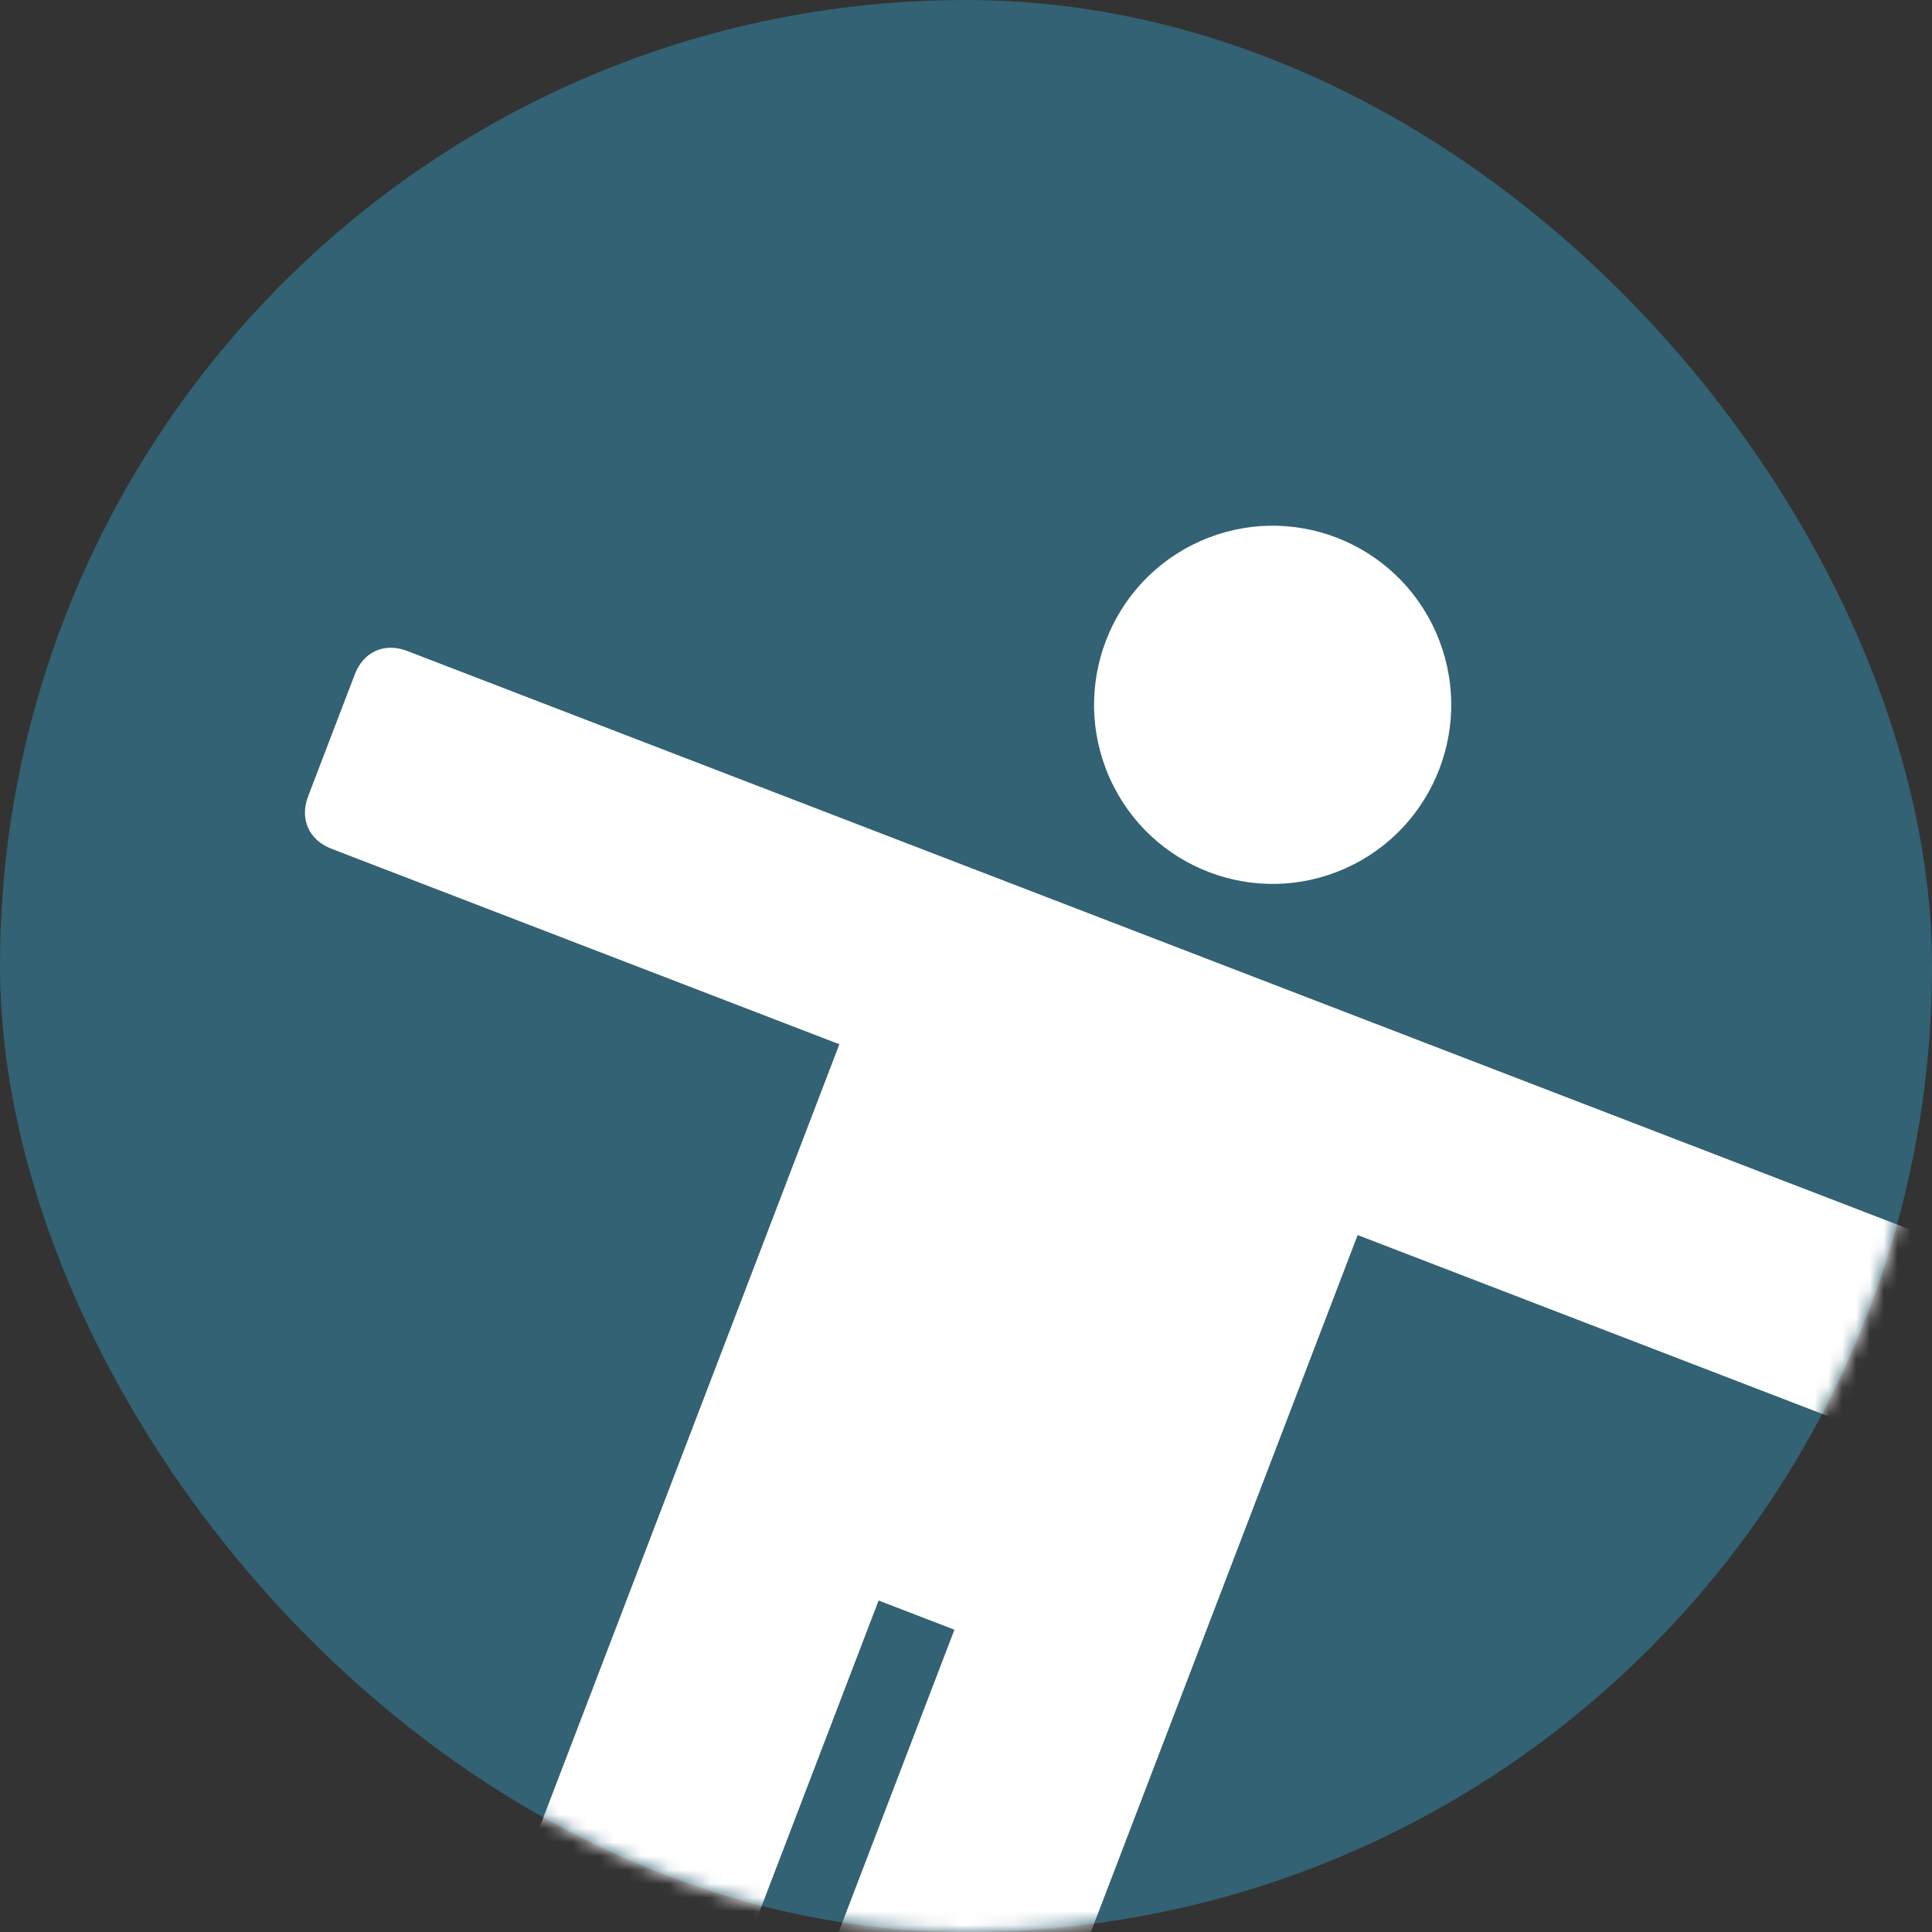 <svg width="140" height="140" viewBox="0 0 140 140" xmlns="http://www.w3.org/2000/svg" xmlns:xlink="http://www.w3.org/1999/xlink"><rect x="0" y="0" width="140" height="140" fill="#333333" stroke="none"/><defs><rect id="a" x="0" y="0" width="140" height="140" rx="70"/></defs><g fill="none" fill-rule="evenodd"><mask id="b" fill="#fff"><use xlink:href="#a"/></mask><use fill="#326273" xlink:href="#a"/><g mask="url(#b)" fill="#FFF" fill-rule="nonzero"><path d="M97.484 62.928c6.529-2.914 9.465-10.585 6.558-17.132-2.906-6.547-10.555-9.491-17.084-6.576-6.528 2.915-9.464 10.585-6.558 17.132 2.907 6.547 10.556 9.491 17.084 6.576zM141.005 90.093L29.51 47.173c-1.648-.635-3.169.045-3.802 1.699l-3.376 8.82c-.633 1.654.044 3.18 1.691 3.813l36.8 14.166-34.185 89.304c-.422 1.102.255 2.628 1.353 3.05l11.534 4.44c1.099.423 2.62-.256 3.041-1.359l21.101-55.126 5.493 2.115-21.101 55.125c-.422 1.103.254 2.628 1.352 3.051l11.534 4.44c1.1.422 2.62-.257 3.041-1.36l34.395-89.854 37.348 14.377c1.648.634 3.168-.045 3.801-1.7l3.377-8.82c.422-1.102-.804-2.838-1.902-3.261z"/></g></g></svg>